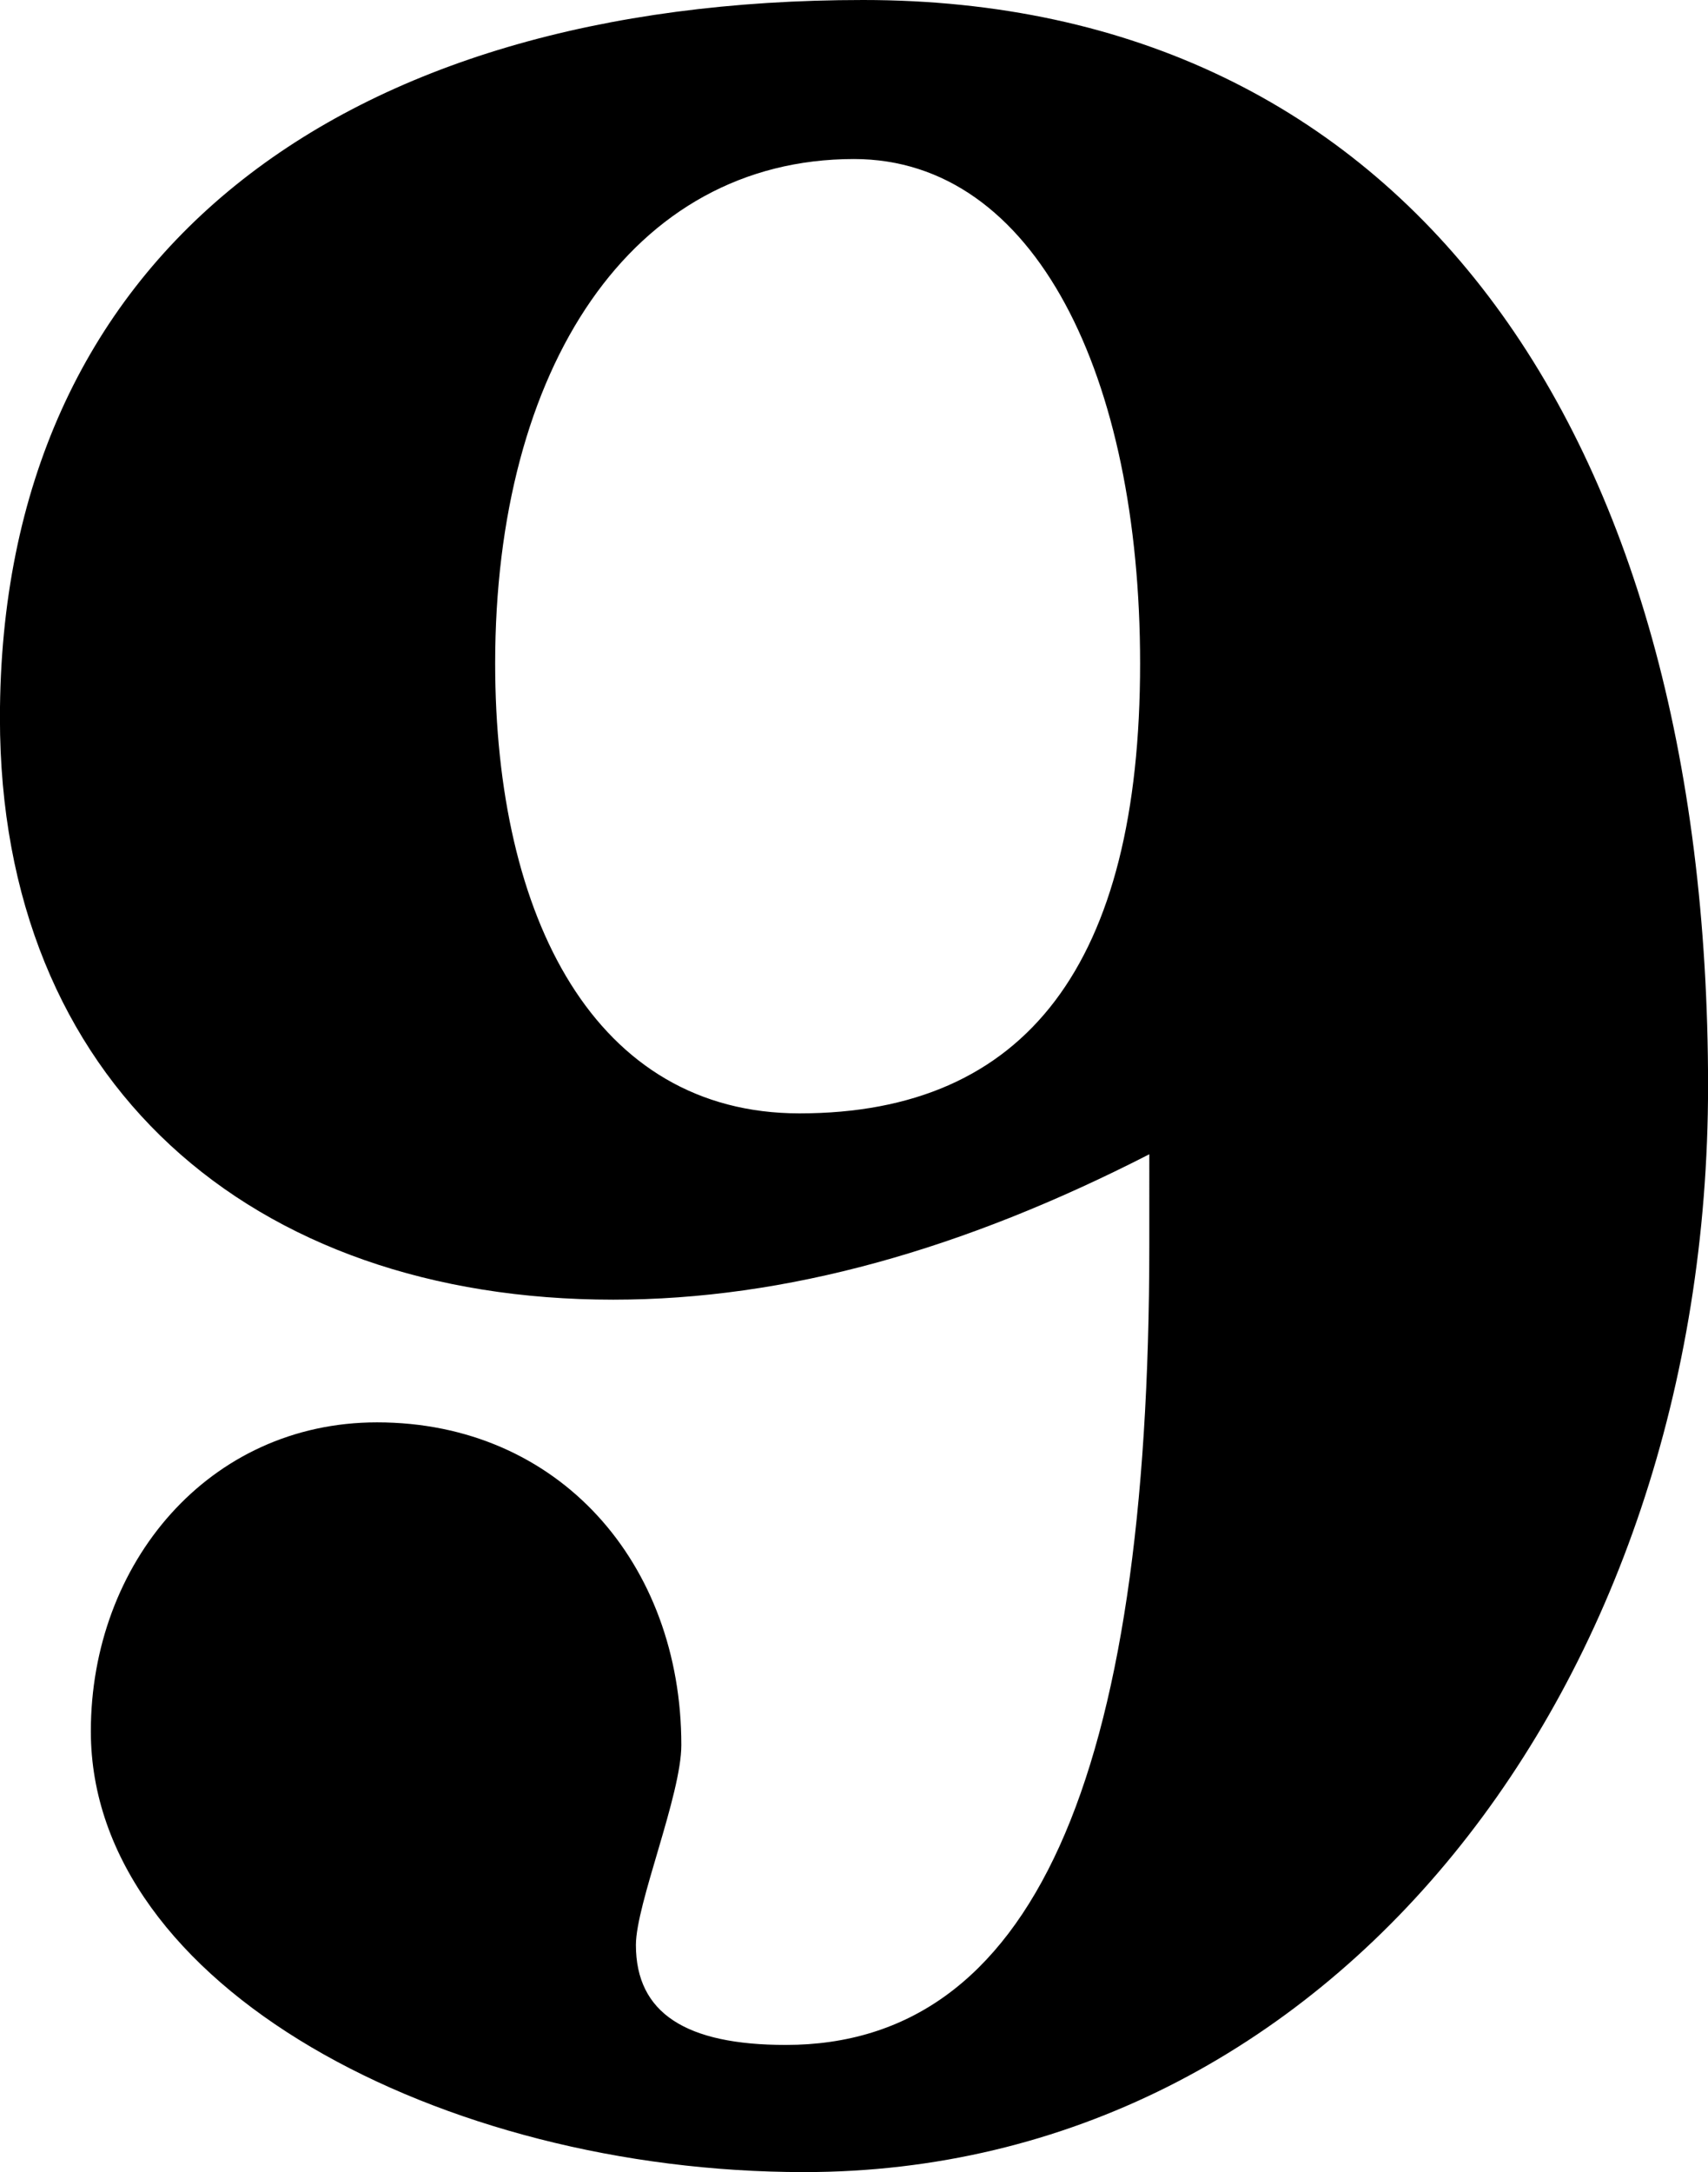 <?xml version="1.0" encoding="utf-8"?>
<!-- Generator: Adobe Illustrator 16.0.0, SVG Export Plug-In . SVG Version: 6.00 Build 0)  -->
<!DOCTYPE svg PUBLIC "-//W3C//DTD SVG 1.1//EN" "http://www.w3.org/Graphics/SVG/1.1/DTD/svg11.dtd">
<svg version="1.1" id="Layer_1" xmlns="http://www.w3.org/2000/svg" xmlns:xlink="http://www.w3.org/1999/xlink" x="0px" y="0px"
	 width="27.074px" height="34.418px" viewBox="0 0 27.074 34.418" enable-background="new 0 0 27.074 34.418" xml:space="preserve">
<g>
	<path d="M13.681,0c8.568,0,13.394,6.769,13.394,17.209c0,9.505-5.978,17.209-14.329,17.209c-5.761,0-11.306-2.952-11.306-6.984
		c0-2.665,1.872-4.896,4.536-4.896c2.881,0,4.824,2.232,4.824,5.113c0,0.791-0.72,2.52-0.72,3.168c0,1.08,0.792,1.584,2.376,1.584
		c3.889,0,5.762-4.177,5.762-12.674V18.29c-2.953,1.512-5.762,2.304-8.498,2.304c-5.761,0-9.721-3.456-9.721-9.217
		C0,4.033,5.4,0,13.681,0z M7.849,10.513c0,4.033,1.584,7.129,4.824,7.129c3.601,0,5.399-2.376,5.399-7.129
		c0-4.536-1.656-7.993-4.536-7.993C10.009,2.521,7.849,5.833,7.849,10.513z"/>
</g>
</svg>

